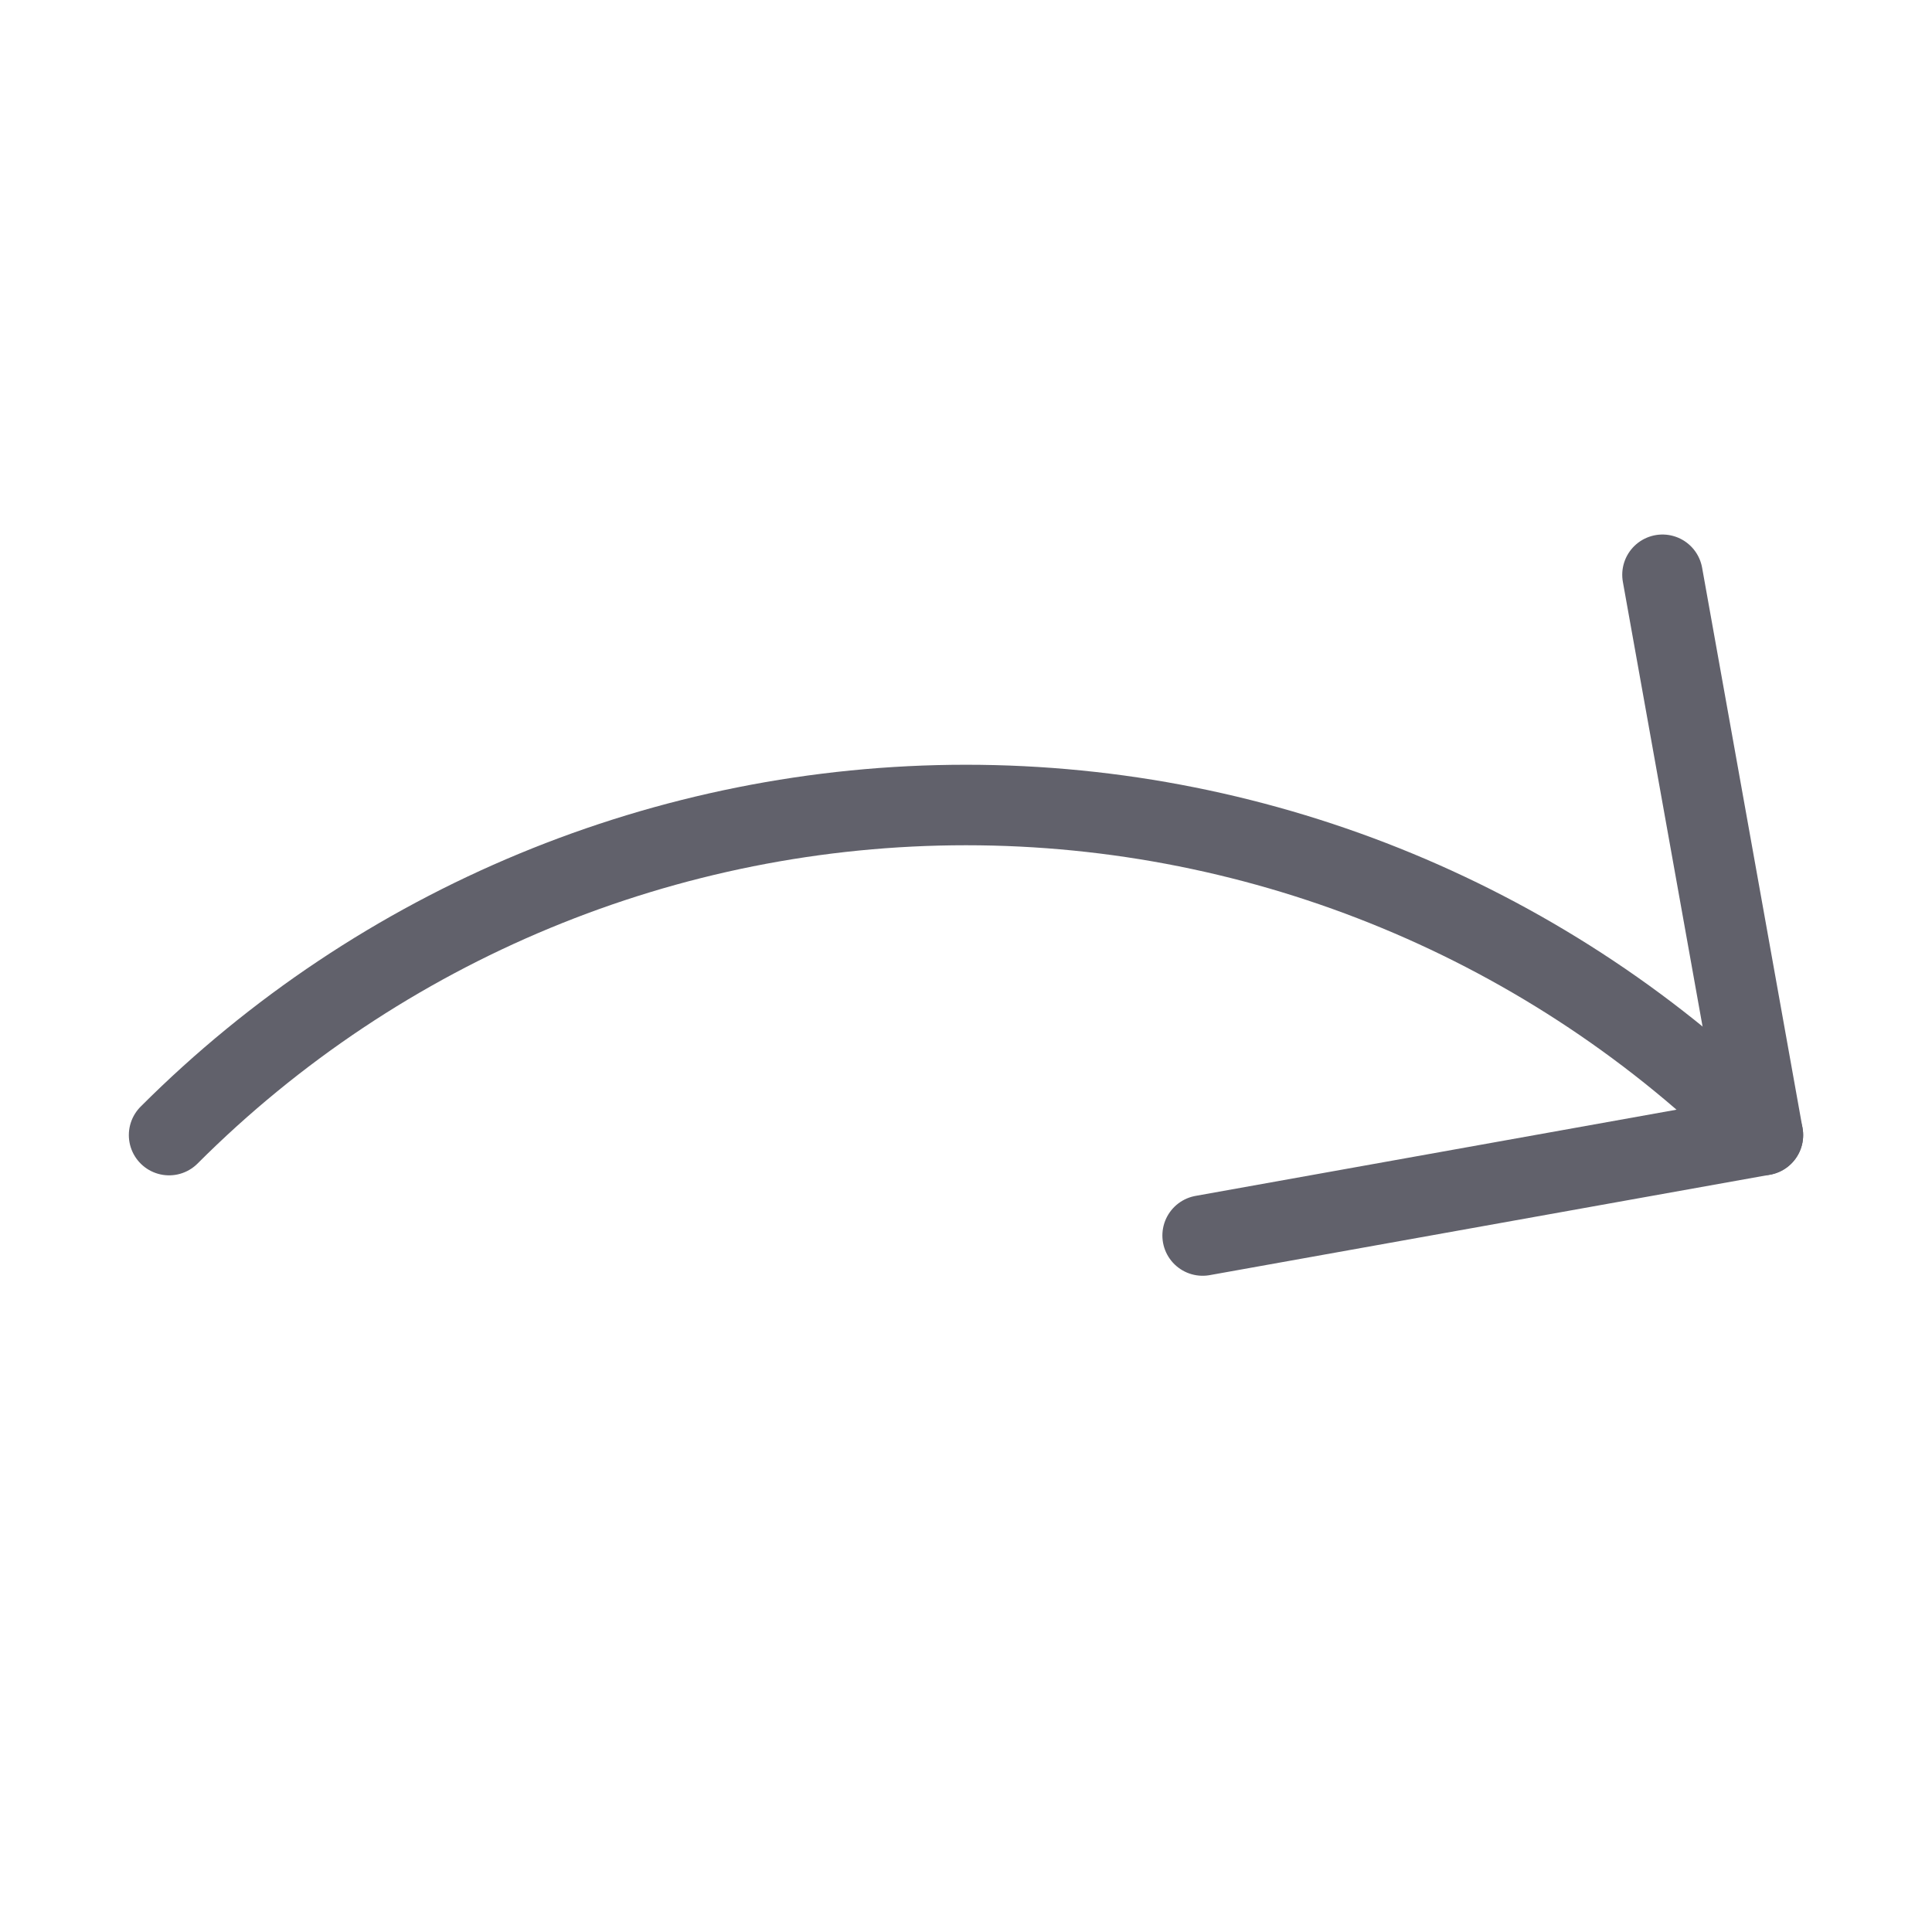 <svg xmlns="http://www.w3.org/2000/svg" height="24" width="24" viewBox="0 0 48 48"><g stroke-linecap="round" fill="#61616b" stroke-linejoin="round" class="nc-icon-wrapper"><path data-cap="butt" fill="none" stroke="#61616b" stroke-width="2" d="M4.201,28.201 C9.45,22.952,16.577,20,24,20s14.55,2.952,19.799,8.201"></path><polyline fill="none" stroke="#61616b" stroke-width="2" points="29.879,30.696 43.799,28.201 41.304,14.28 "></polyline></g></svg>
